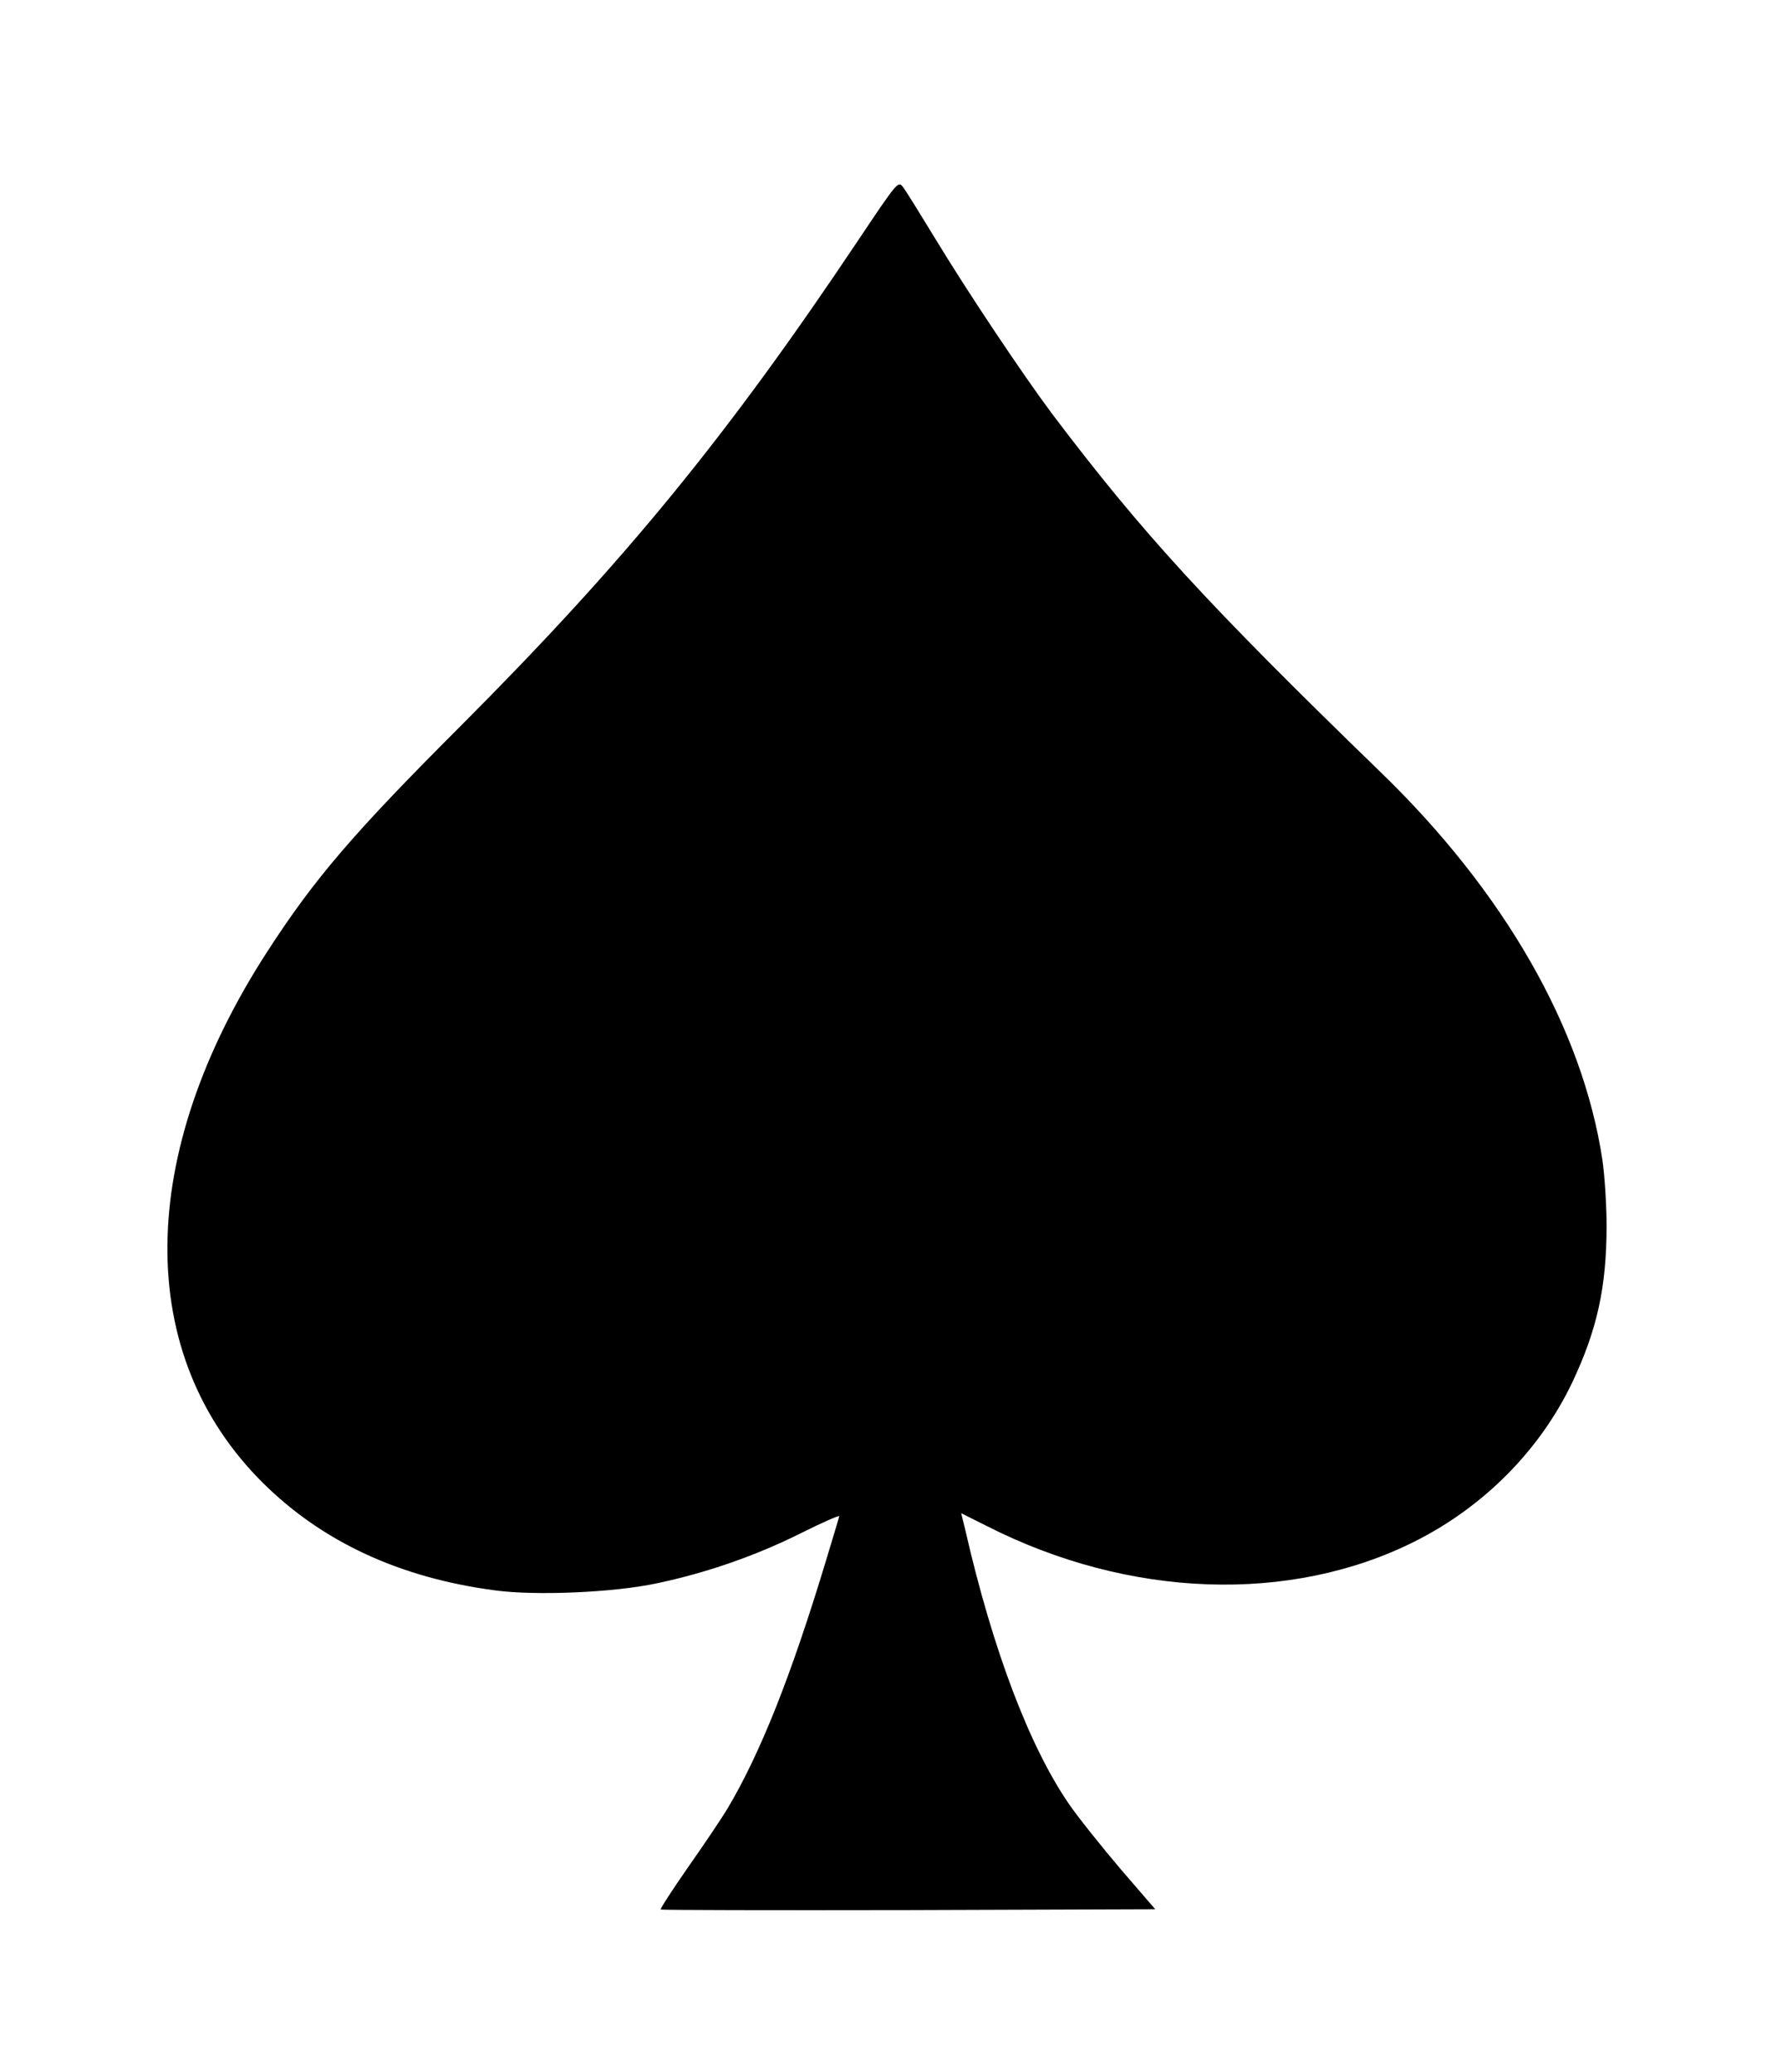 <?xml version="1.0" standalone="no"?>
<!DOCTYPE svg PUBLIC "-//W3C//DTD SVG 20010904//EN"
 "http://www.w3.org/TR/2001/REC-SVG-20010904/DTD/svg10.dtd">
<svg version="1.0" xmlns="http://www.w3.org/2000/svg"
 width="640pt" height="744pt" viewBox="0 0 640 744"
 preserveAspectRatio="xMidYMid meet">

<g transform="translate(0,744) scale(0.1,-0.1)"
fill="#000000" stroke="none">
<path d="M3086 6583 c-476 -712 -842 -1159 -1435 -1753 -381 -381 -521 -544
-690 -805 -474 -731 -480 -1450 -16 -1910 213 -211 491 -340 832 -385 145 -20
427 -8 581 25 177 37 356 99 518 180 78 39 140 66 138 61 -1 -6 -23 -78 -48
-161 -125 -413 -235 -690 -354 -890 -20 -33 -83 -127 -140 -208 -57 -82 -102
-151 -99 -153 2 -2 403 -3 890 -2 l886 3 -125 145 c-68 80 -152 185 -185 233
-142 207 -273 551 -372 983 l-15 61 92 -46 c511 -260 1090 -280 1538 -55 248
125 448 327 564 569 90 190 124 344 124 564 0 75 -7 181 -15 236 -71 472 -352
963 -799 1395 -620 601 -854 856 -1178 1285 -106 142 -306 441 -422 633 -55
90 -106 173 -115 183 -15 19 -22 11 -155 -188z"/>
</g>
</svg>

